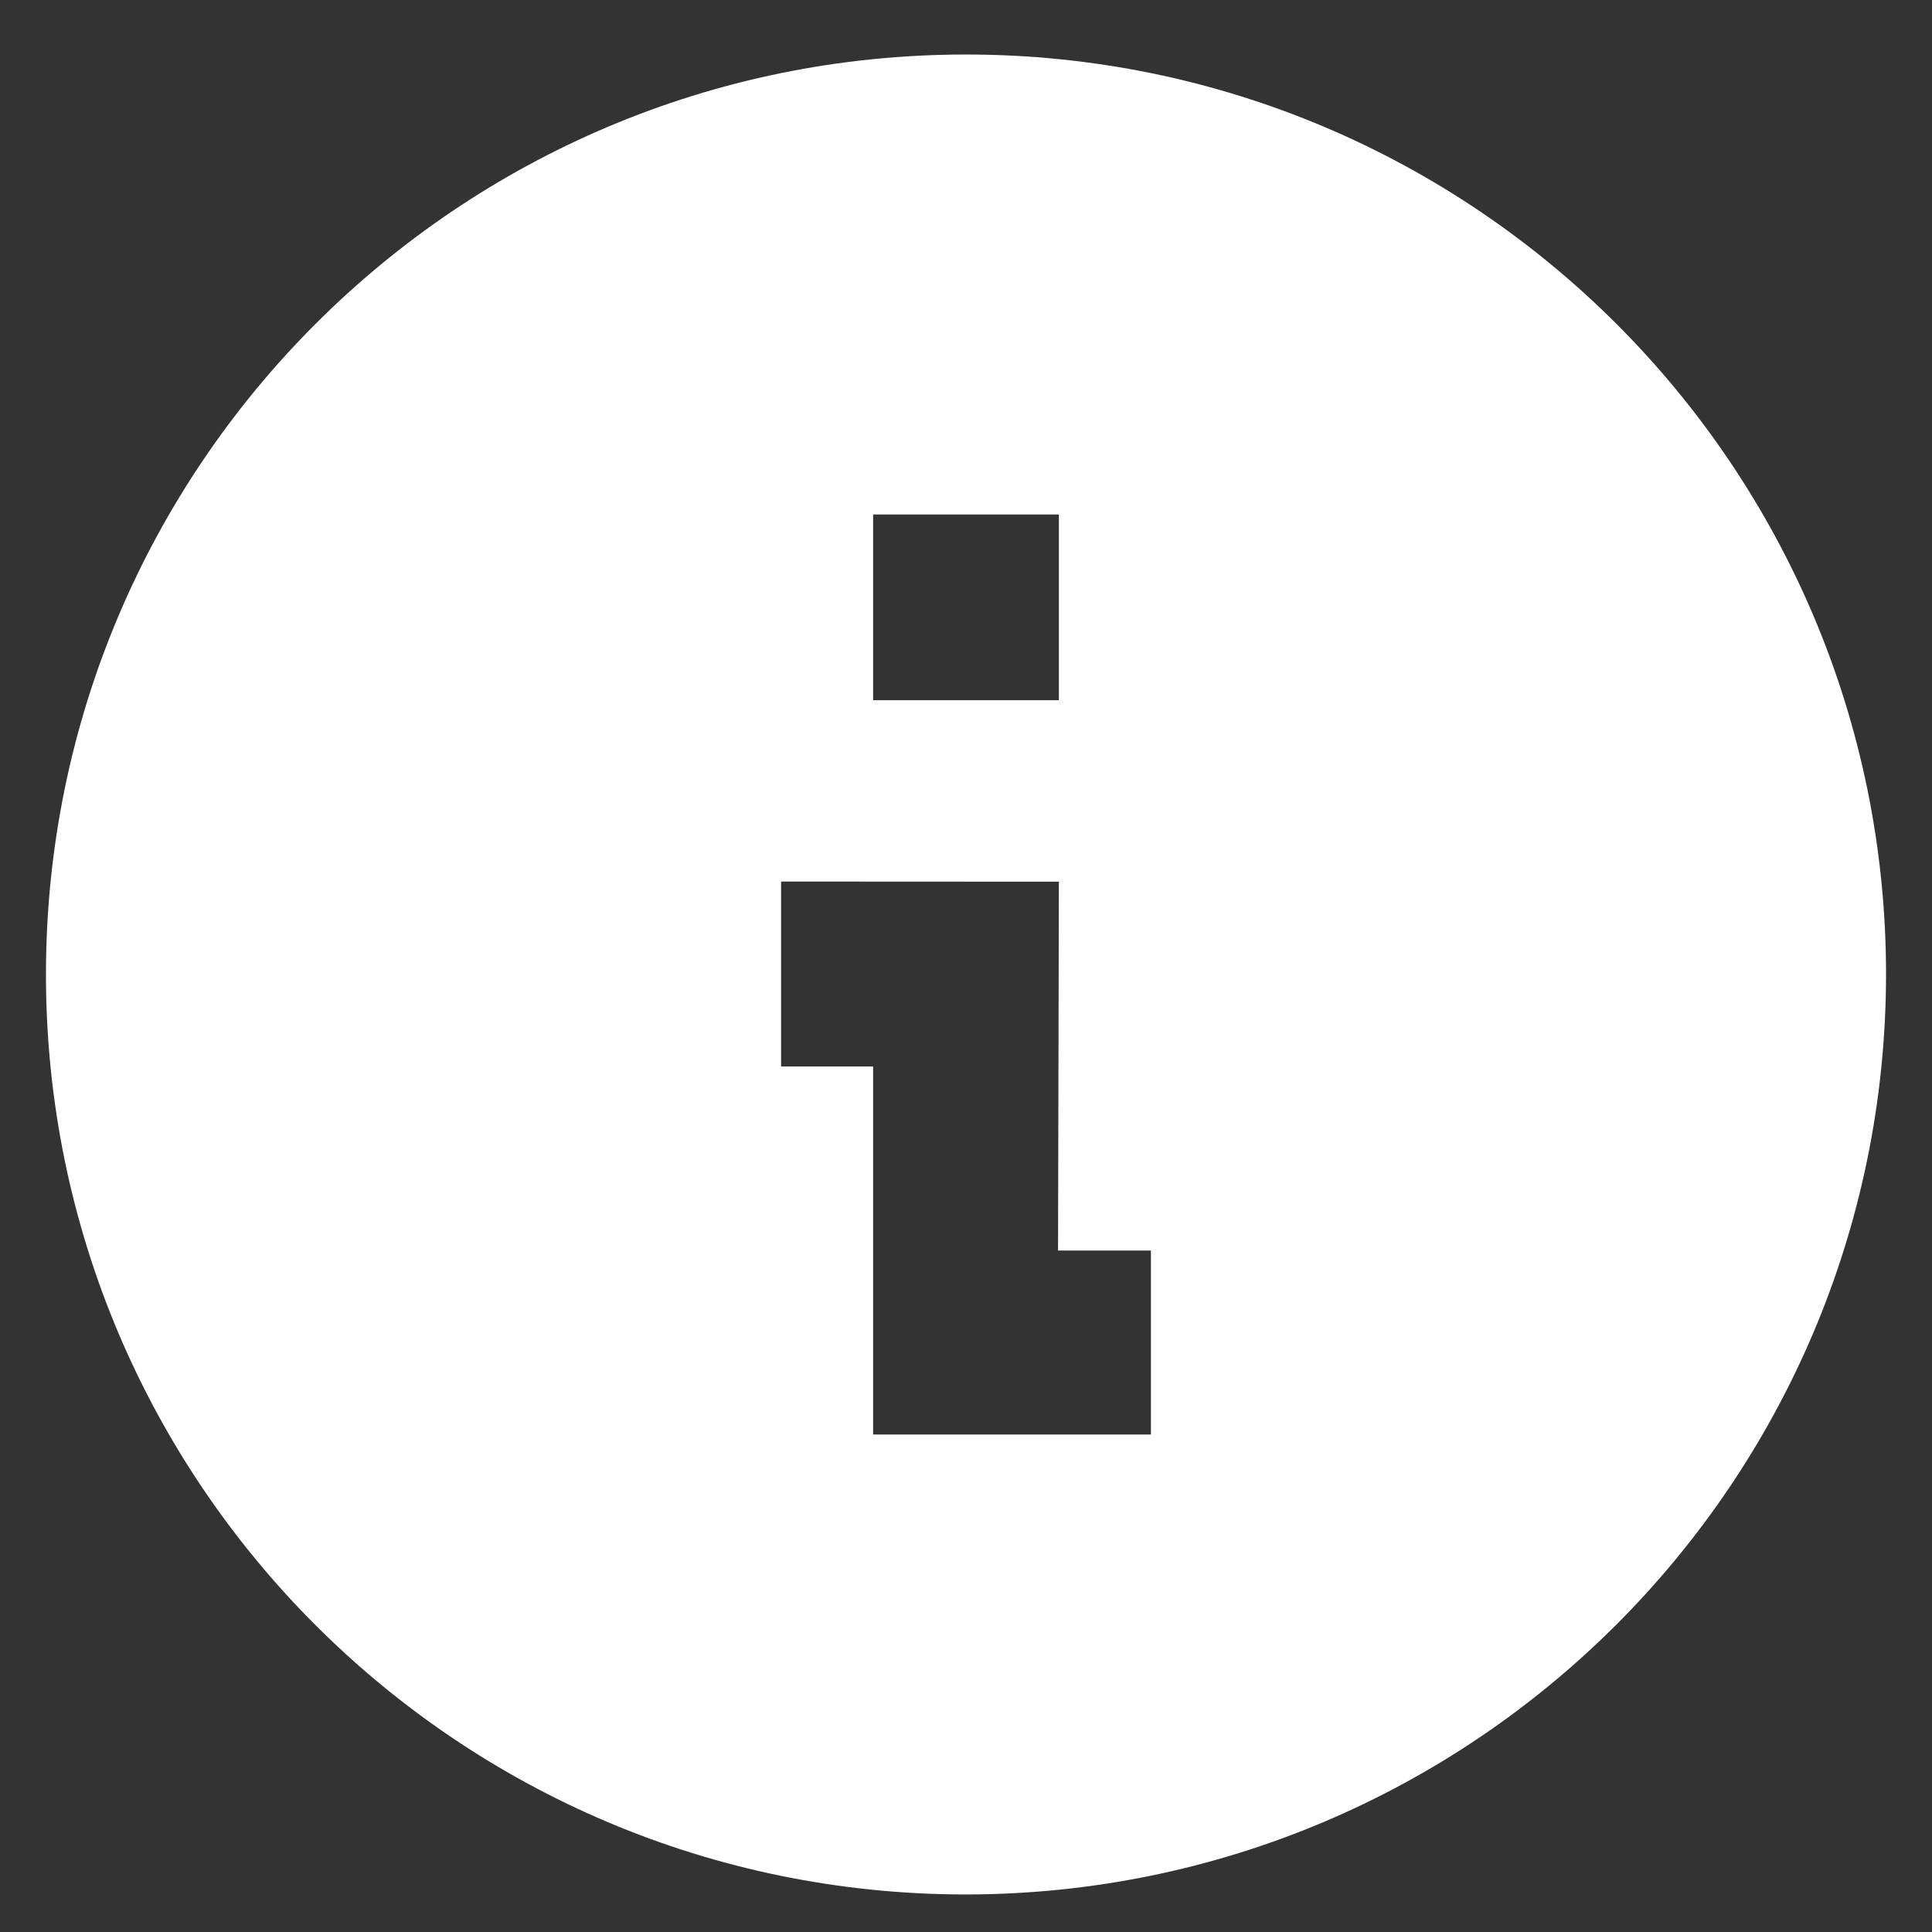<svg width="14" height="14" viewBox="0 0 14 14" fill="none" xmlns="http://www.w3.org/2000/svg">
<rect x="0" y="0" width="14" height="14" fill="#333333" stroke="none"/>
<path d="M7 13.728C3.318 13.728 0.333 10.744 0.333 7.062C0.333 3.38 3.318 0.395 7 0.395C10.682 0.395 13.667 3.38 13.667 7.062C13.663 10.742 10.68 13.724 7 13.728ZM5.66 6.388V7.728H6.327V10.395H8.34V9.062H7.667L7.673 6.389L5.66 6.388ZM6.327 3.728V5.074H7.673V3.728H6.327Z" fill="white"/>
</svg>
